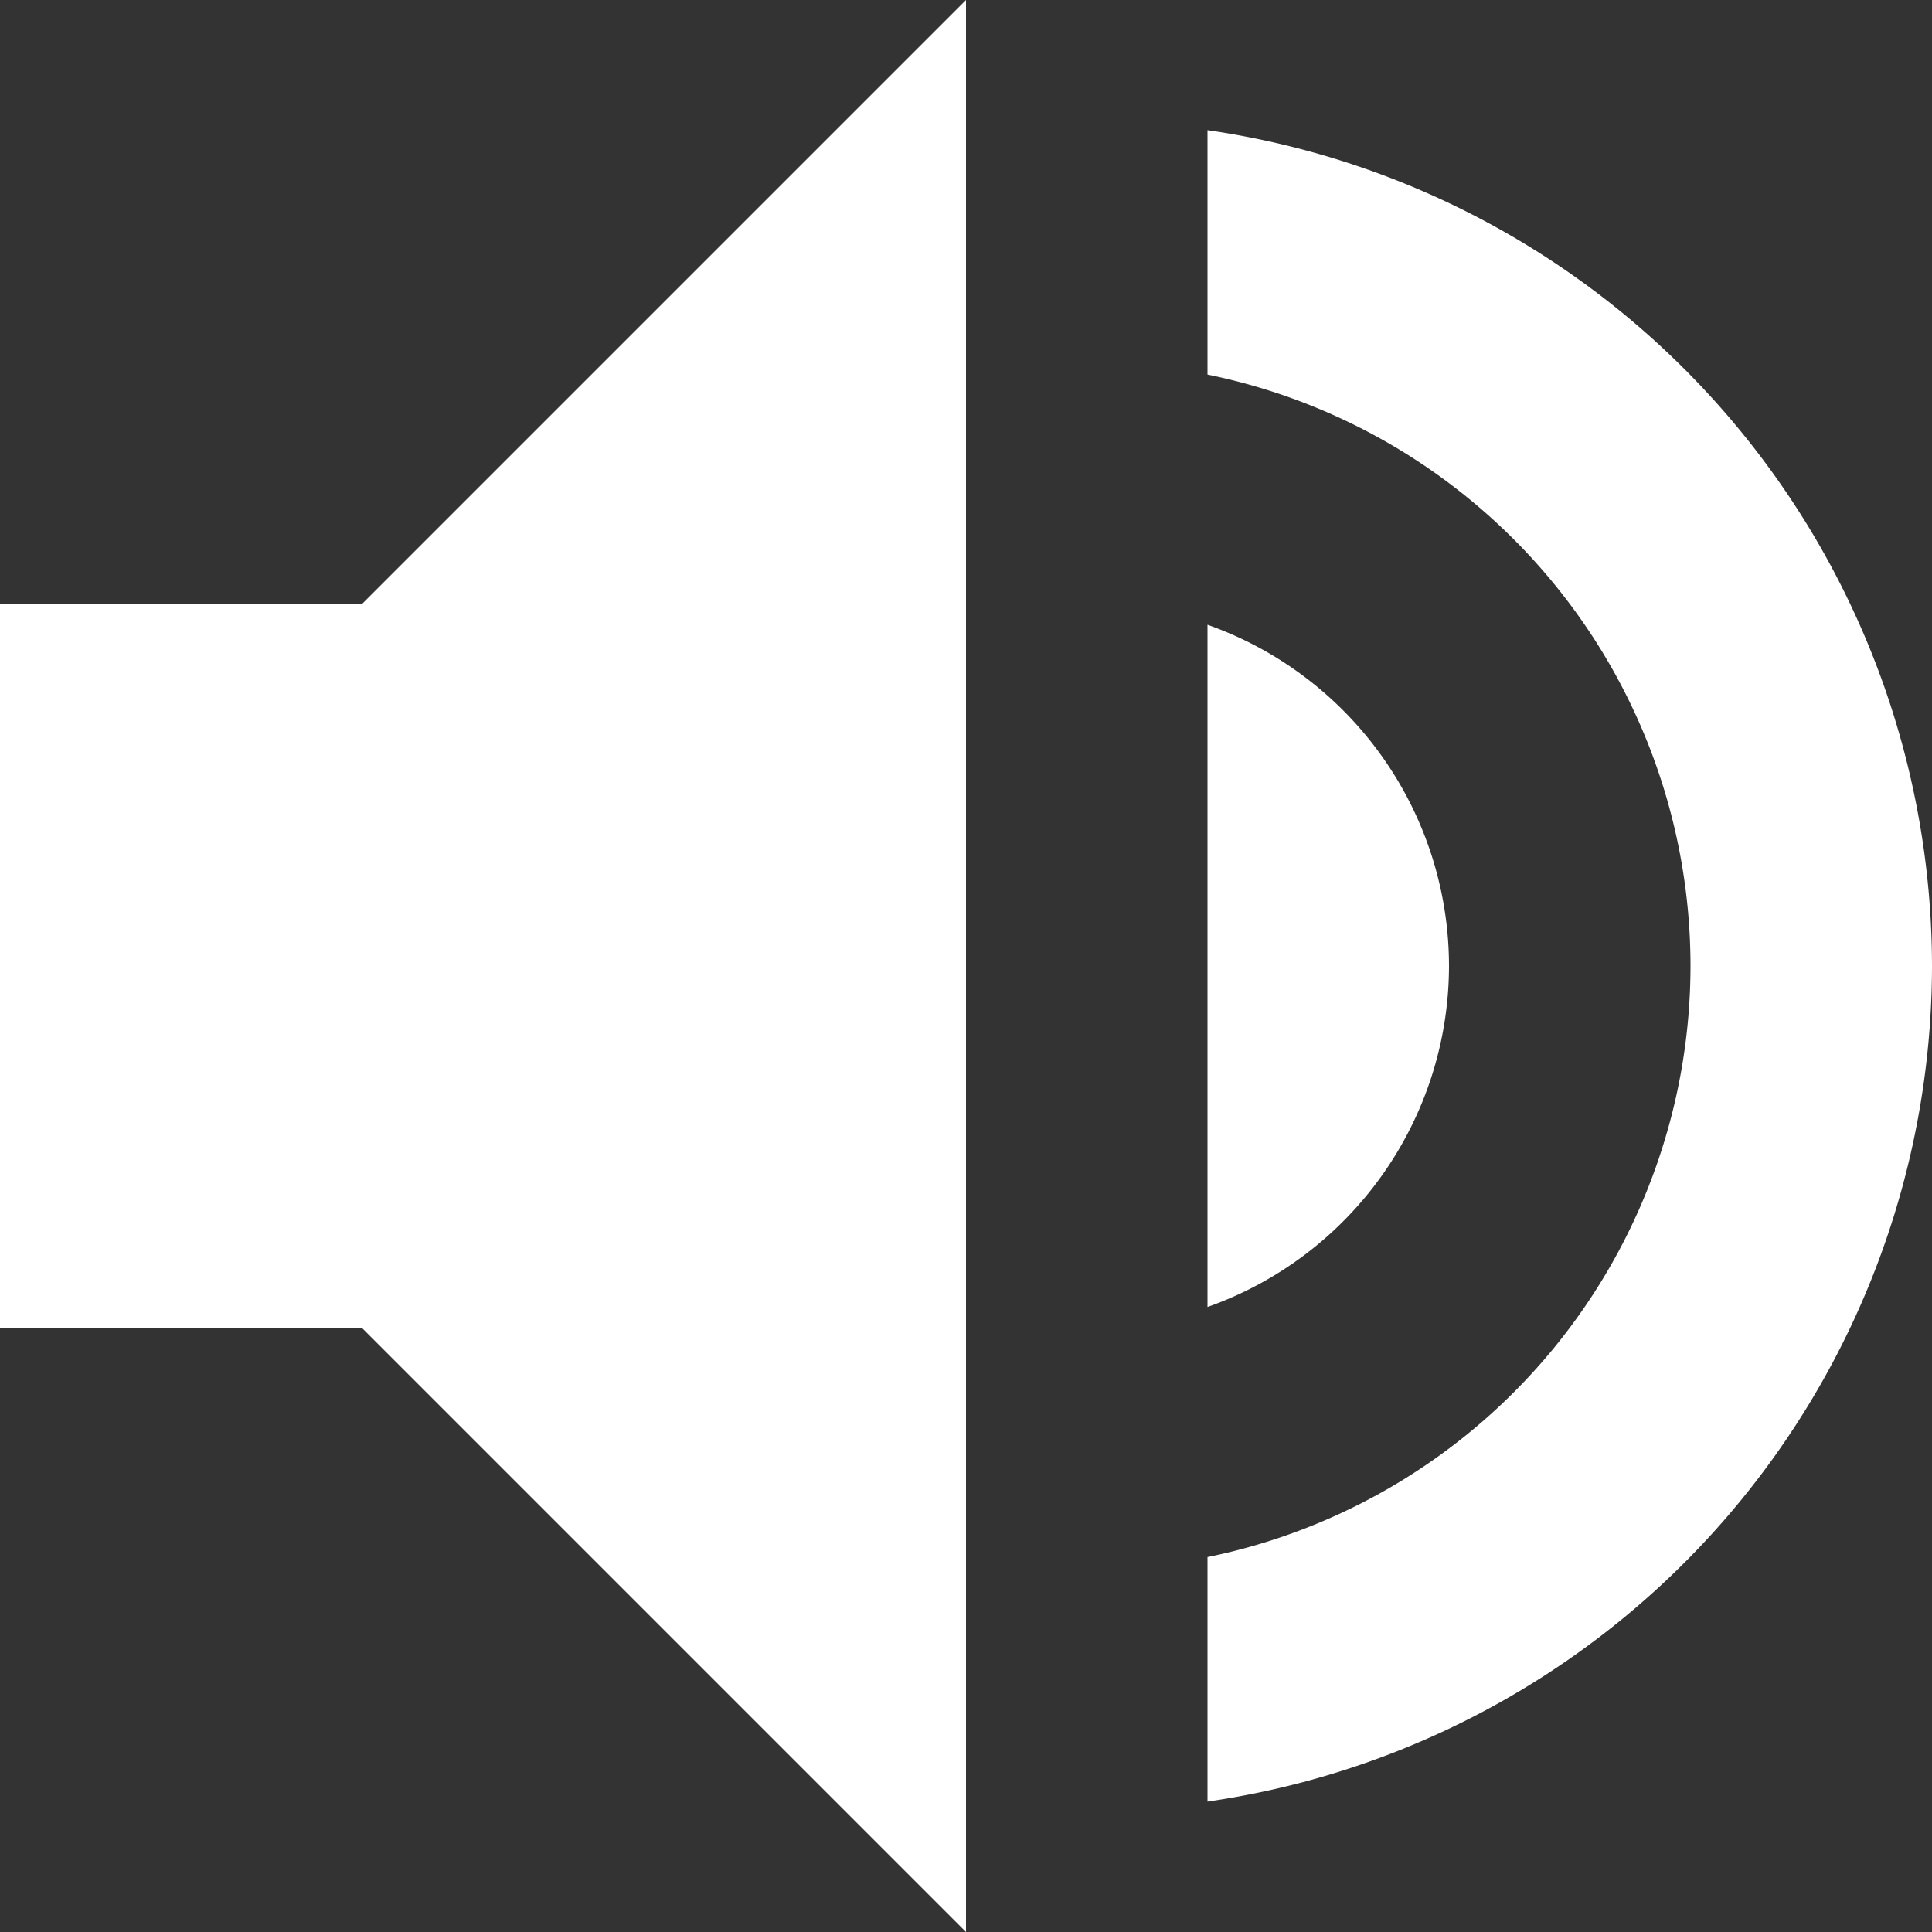 <?xml version="1.0" encoding="UTF-8" standalone="no"?>
<svg
    xmlns:dc="http://purl.org/dc/elements/1.1/"
    xmlns:cc="http://creativecommons.org/ns#"
    xmlns:rdf="http://www.w3.org/1999/02/22-rdf-syntax-ns#"
    xmlns:svg="http://www.w3.org/2000/svg"
    xmlns="http://www.w3.org/2000/svg"
    id="svg65"
    version="1.1"
    height="16"
    width="16">
   <rect width="100%" height="100%" fill="#333333" stroke="none"/>
   <defs
       id="defs61">
      <style
          type="text/css"
          id="current-color-scheme">
   .ColorScheme-Text { color: #ececec; } .ColorScheme-Highlight { color: #1AD6AB; }
  </style>
   </defs>
   <path
       id="path904"
       d="M 10,1.078 V 3.102 A 5,5 0 0 1 14,8 5,5 0 0 1 10,12.895 v 2.025 A 7,7 0 0 0 16,8 7,7 0 0 0 10,1.078 Z"
       style="opacity:1;fill:#ffffff;fill-opacity:1;fill-rule:nonzero;stroke:none;stroke-width:0.175;stroke-linecap:round;stroke-linejoin:round;stroke-miterlimit:4;stroke-dasharray:none;stroke-dashoffset:0;stroke-opacity:1;paint-order:fill markers stroke" />
   <path
       id="circle880"
       d="M 10,5.174 V 10.824 A 3,3 0 0 0 12,8 3,3 0 0 0 10,5.174 Z"
       style="opacity:1;fill:#ffffff;fill-opacity:1;fill-rule:nonzero;stroke:none;stroke-width:0.175;stroke-linecap:round;stroke-linejoin:round;stroke-miterlimit:4;stroke-dasharray:none;stroke-dashoffset:0;stroke-opacity:1;paint-order:fill markers stroke" />
   <path
       id="path891"
       d="M 8,0 3,5 H 0 v 6 h 3 l 5,5 z"
       style="color:#ececec;fill:#ffffff;fill-opacity:1;stroke:none;stroke-width:1.123" />
</svg>
